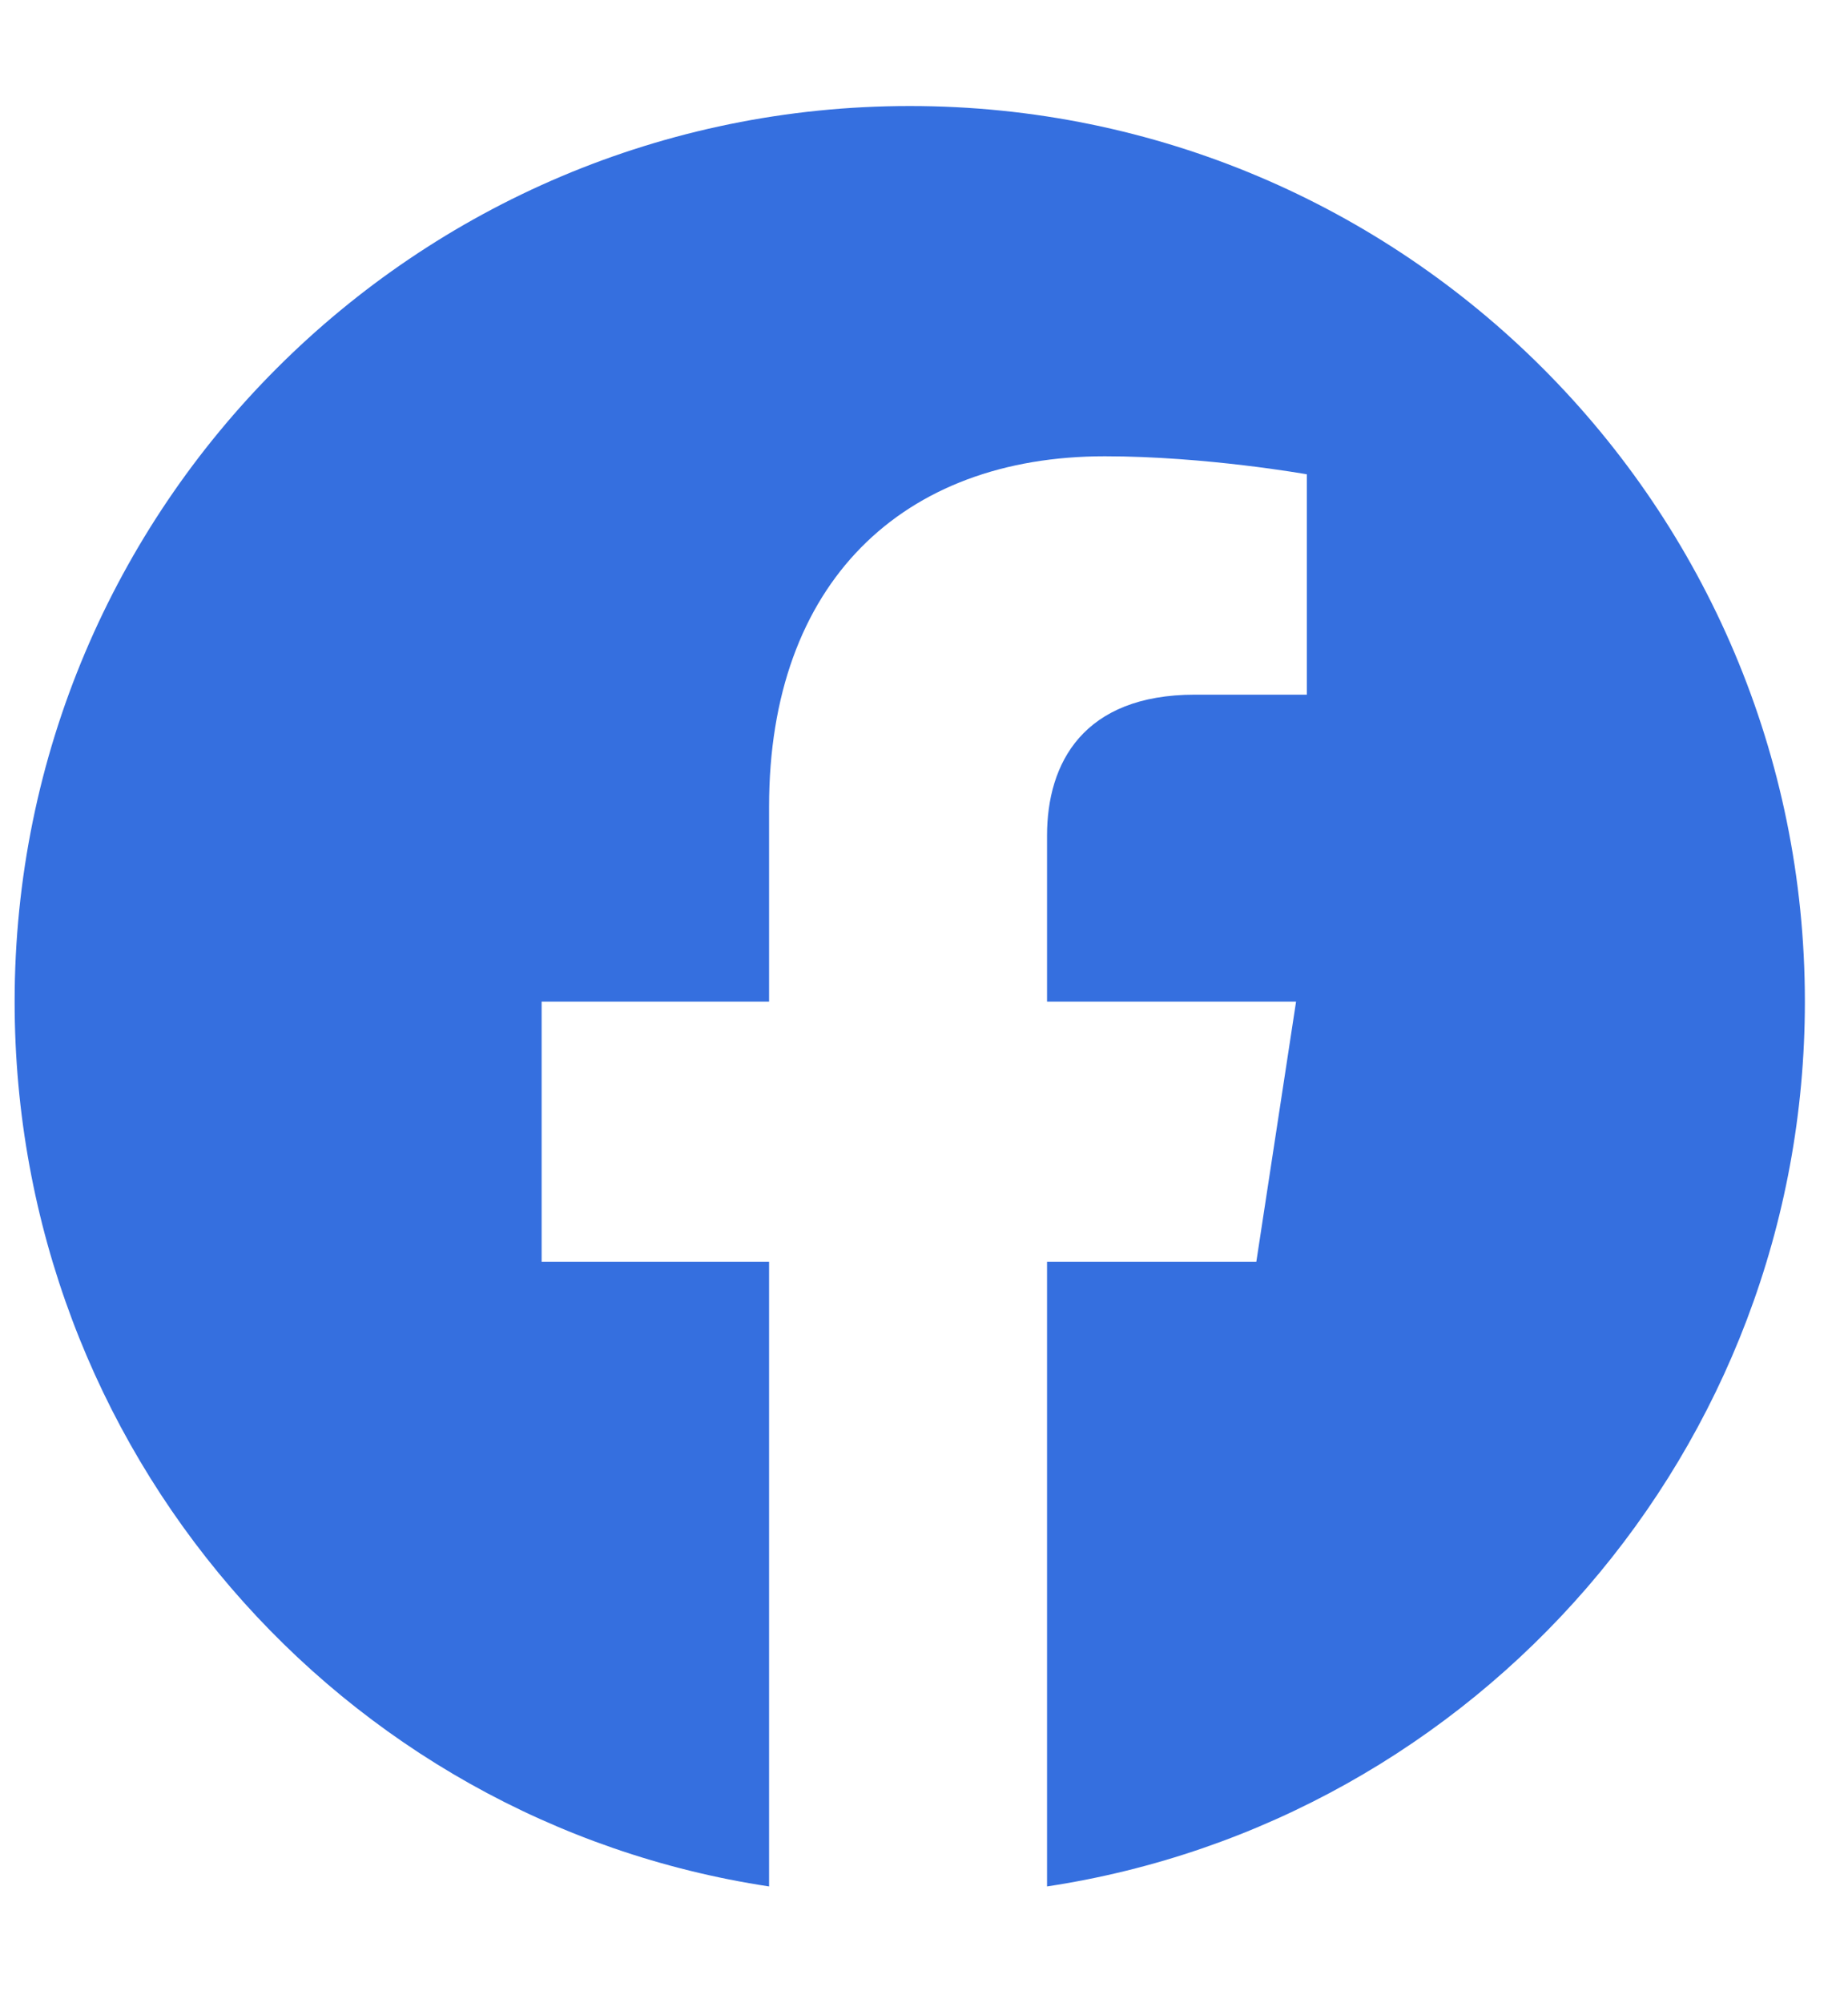 <svg width="12" height="13" viewBox="0 0 12 13" fill="none" xmlns="http://www.w3.org/2000/svg">
<path d="M11.72 6.5C11.72 3.289 9.119 0.688 5.908 0.688C2.697 0.688 0.095 3.289 0.095 6.5C0.095 9.406 2.205 11.82 4.994 12.242V8.188H3.517V6.5H4.994V5.234C4.994 3.781 5.861 2.961 7.174 2.961C7.83 2.961 8.486 3.078 8.486 3.078V4.508H7.76C7.033 4.508 6.799 4.953 6.799 5.422V6.5H8.416L8.158 8.188H6.799V12.242C9.588 11.82 11.72 9.406 11.72 6.5Z" fill="#356FDF"/>
</svg>
